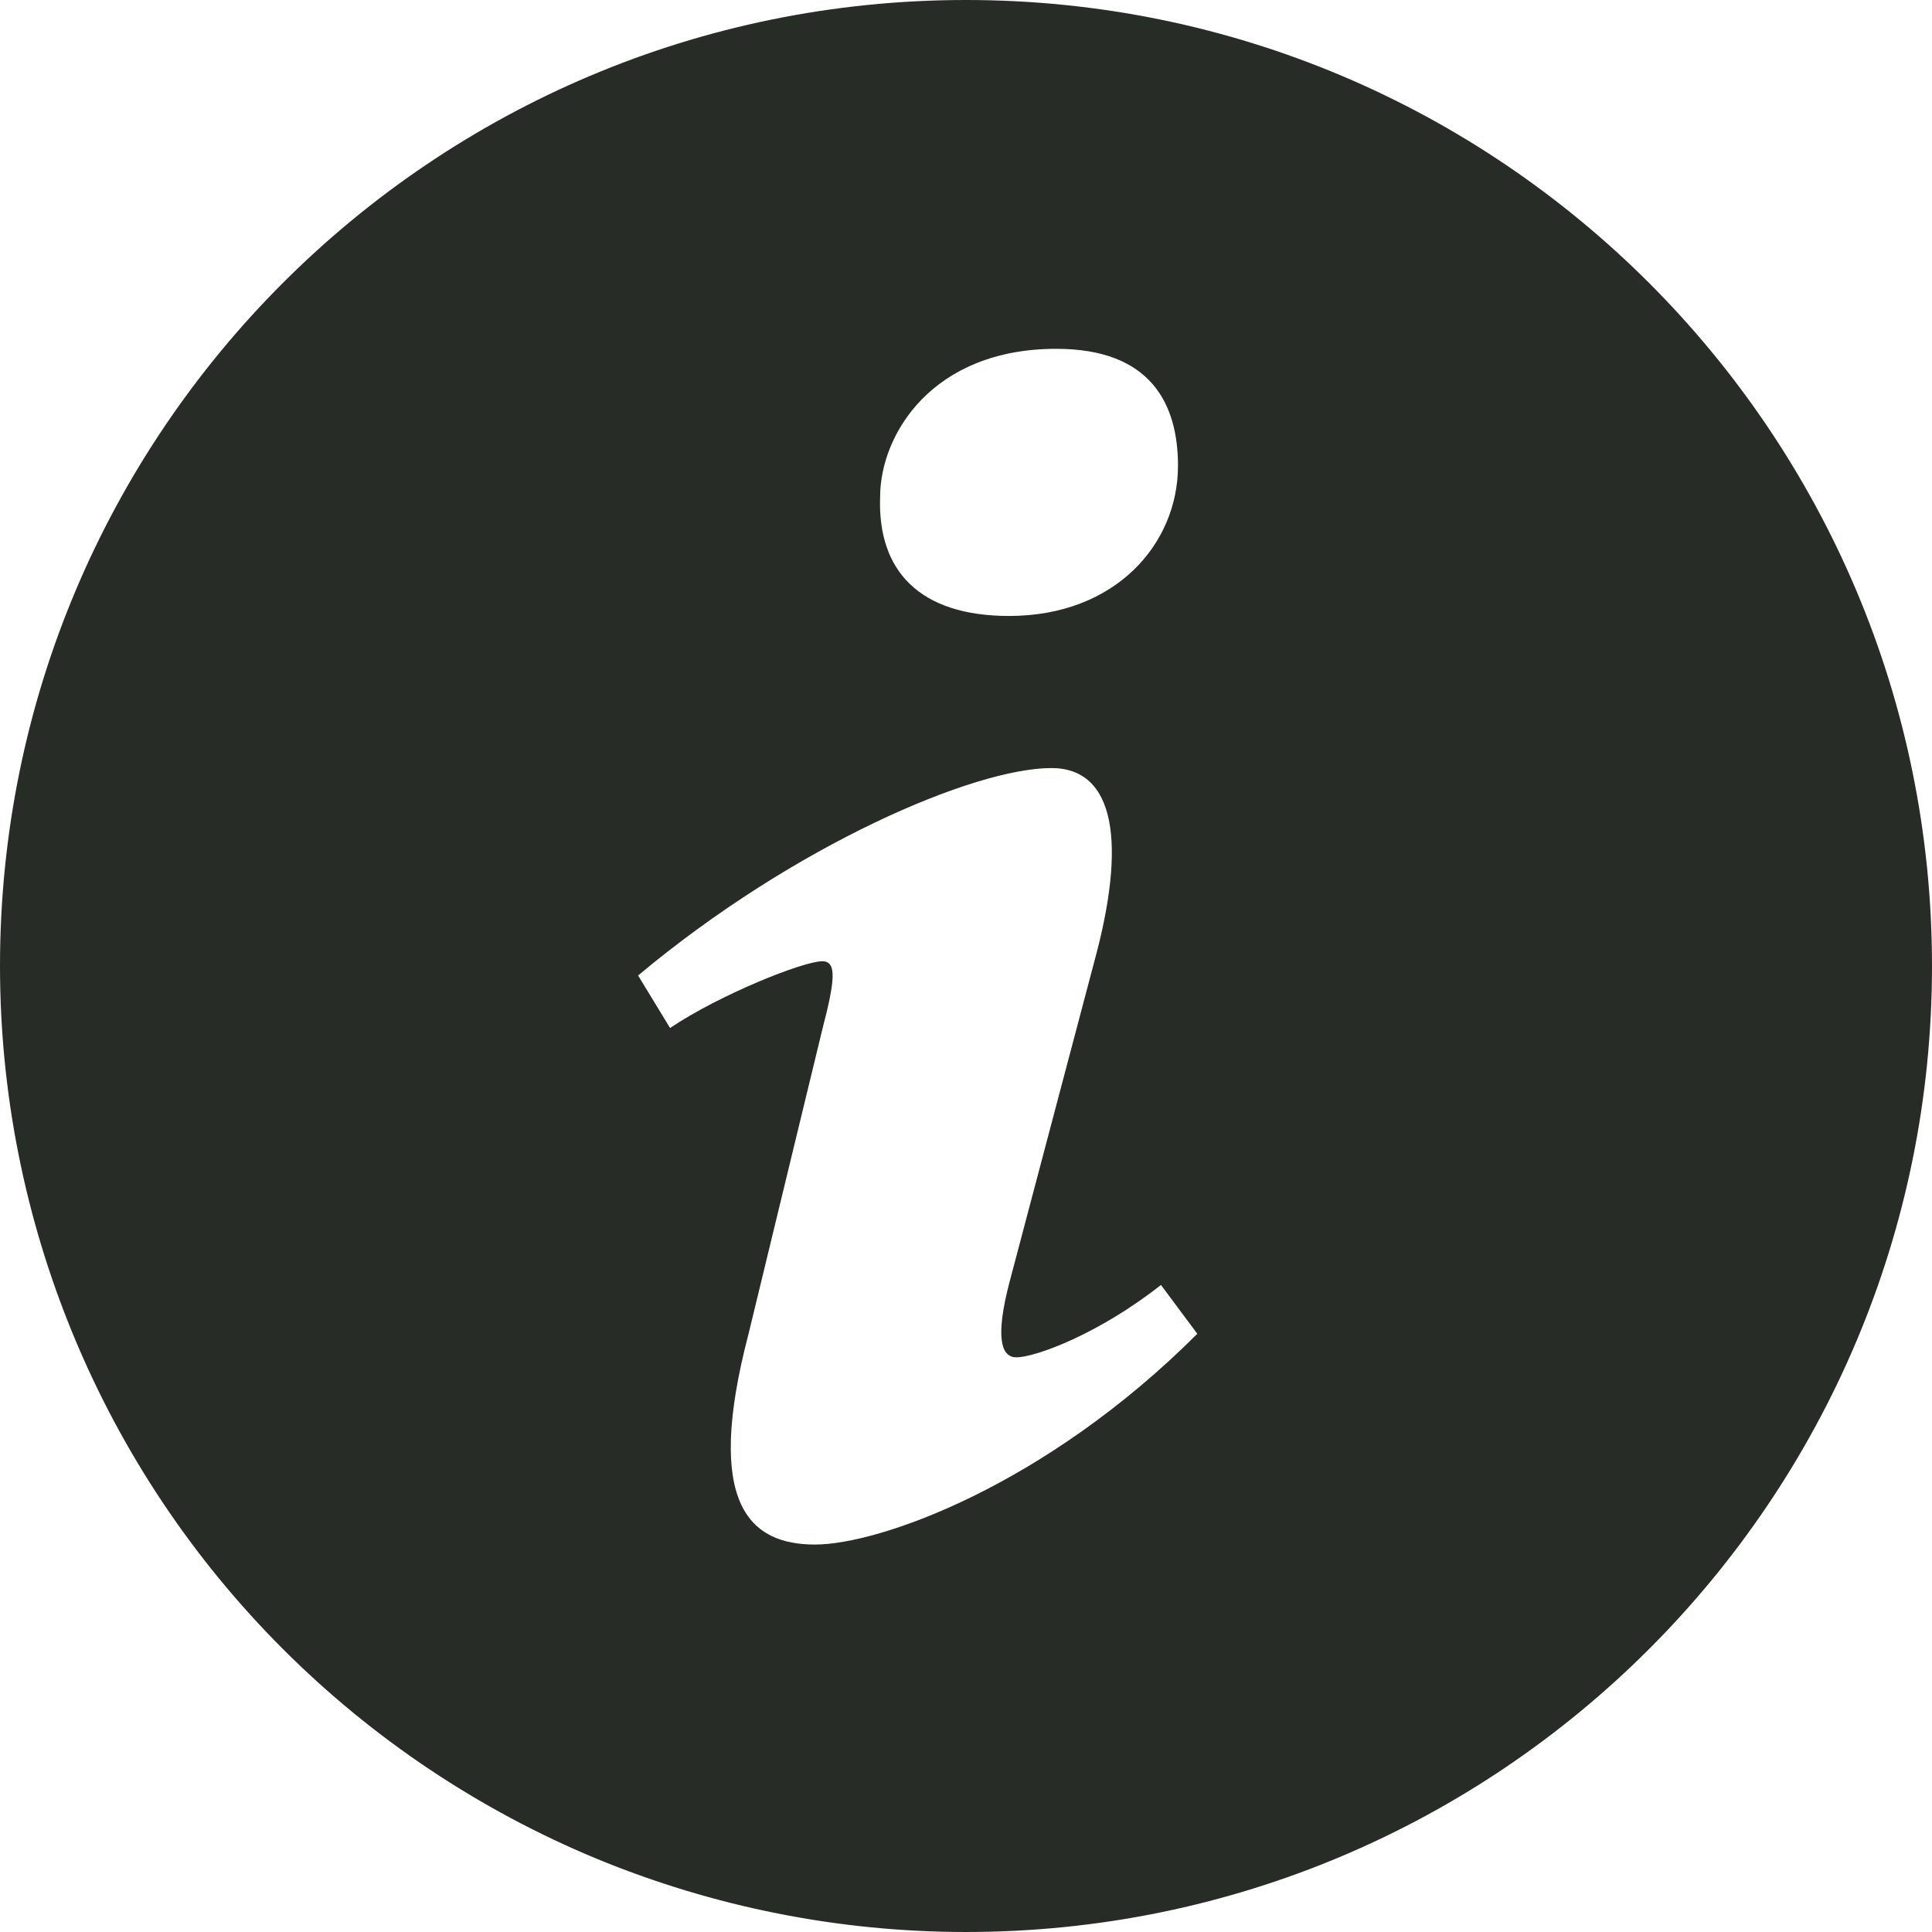<svg width="11" height="11" viewBox="0 0 11 11" fill="none" xmlns="http://www.w3.org/2000/svg">
<path d="M5.5 0C2.462 0 2.98437e-08 2.462 2.98437e-08 5.5C-7.52167e-05 6.222 0.142 6.937 0.419 7.605C0.695 8.272 1.1 8.878 1.611 9.389C2.122 9.9 2.728 10.305 3.395 10.582C4.063 10.858 4.778 11 5.5 11C8.537 11 11 8.538 11 5.5C11 2.462 8.537 0 5.5 0ZM6.014 1.986C6.55 1.986 6.707 2.297 6.707 2.652C6.707 3.096 6.352 3.507 5.745 3.507C5.238 3.507 4.996 3.252 5.011 2.83C5.011 2.474 5.308 1.986 6.014 1.986ZM4.64 8.794C4.273 8.794 4.006 8.571 4.262 7.594L4.682 5.861C4.754 5.584 4.766 5.473 4.682 5.473C4.572 5.473 4.096 5.664 3.815 5.853L3.633 5.554C4.524 4.809 5.548 4.373 5.986 4.373C6.353 4.373 6.413 4.806 6.231 5.473L5.749 7.295C5.664 7.617 5.701 7.728 5.786 7.728C5.896 7.728 6.256 7.595 6.61 7.316L6.817 7.594C5.951 8.46 5.006 8.794 4.64 8.794Z" fill="#282C26"/>
</svg>
